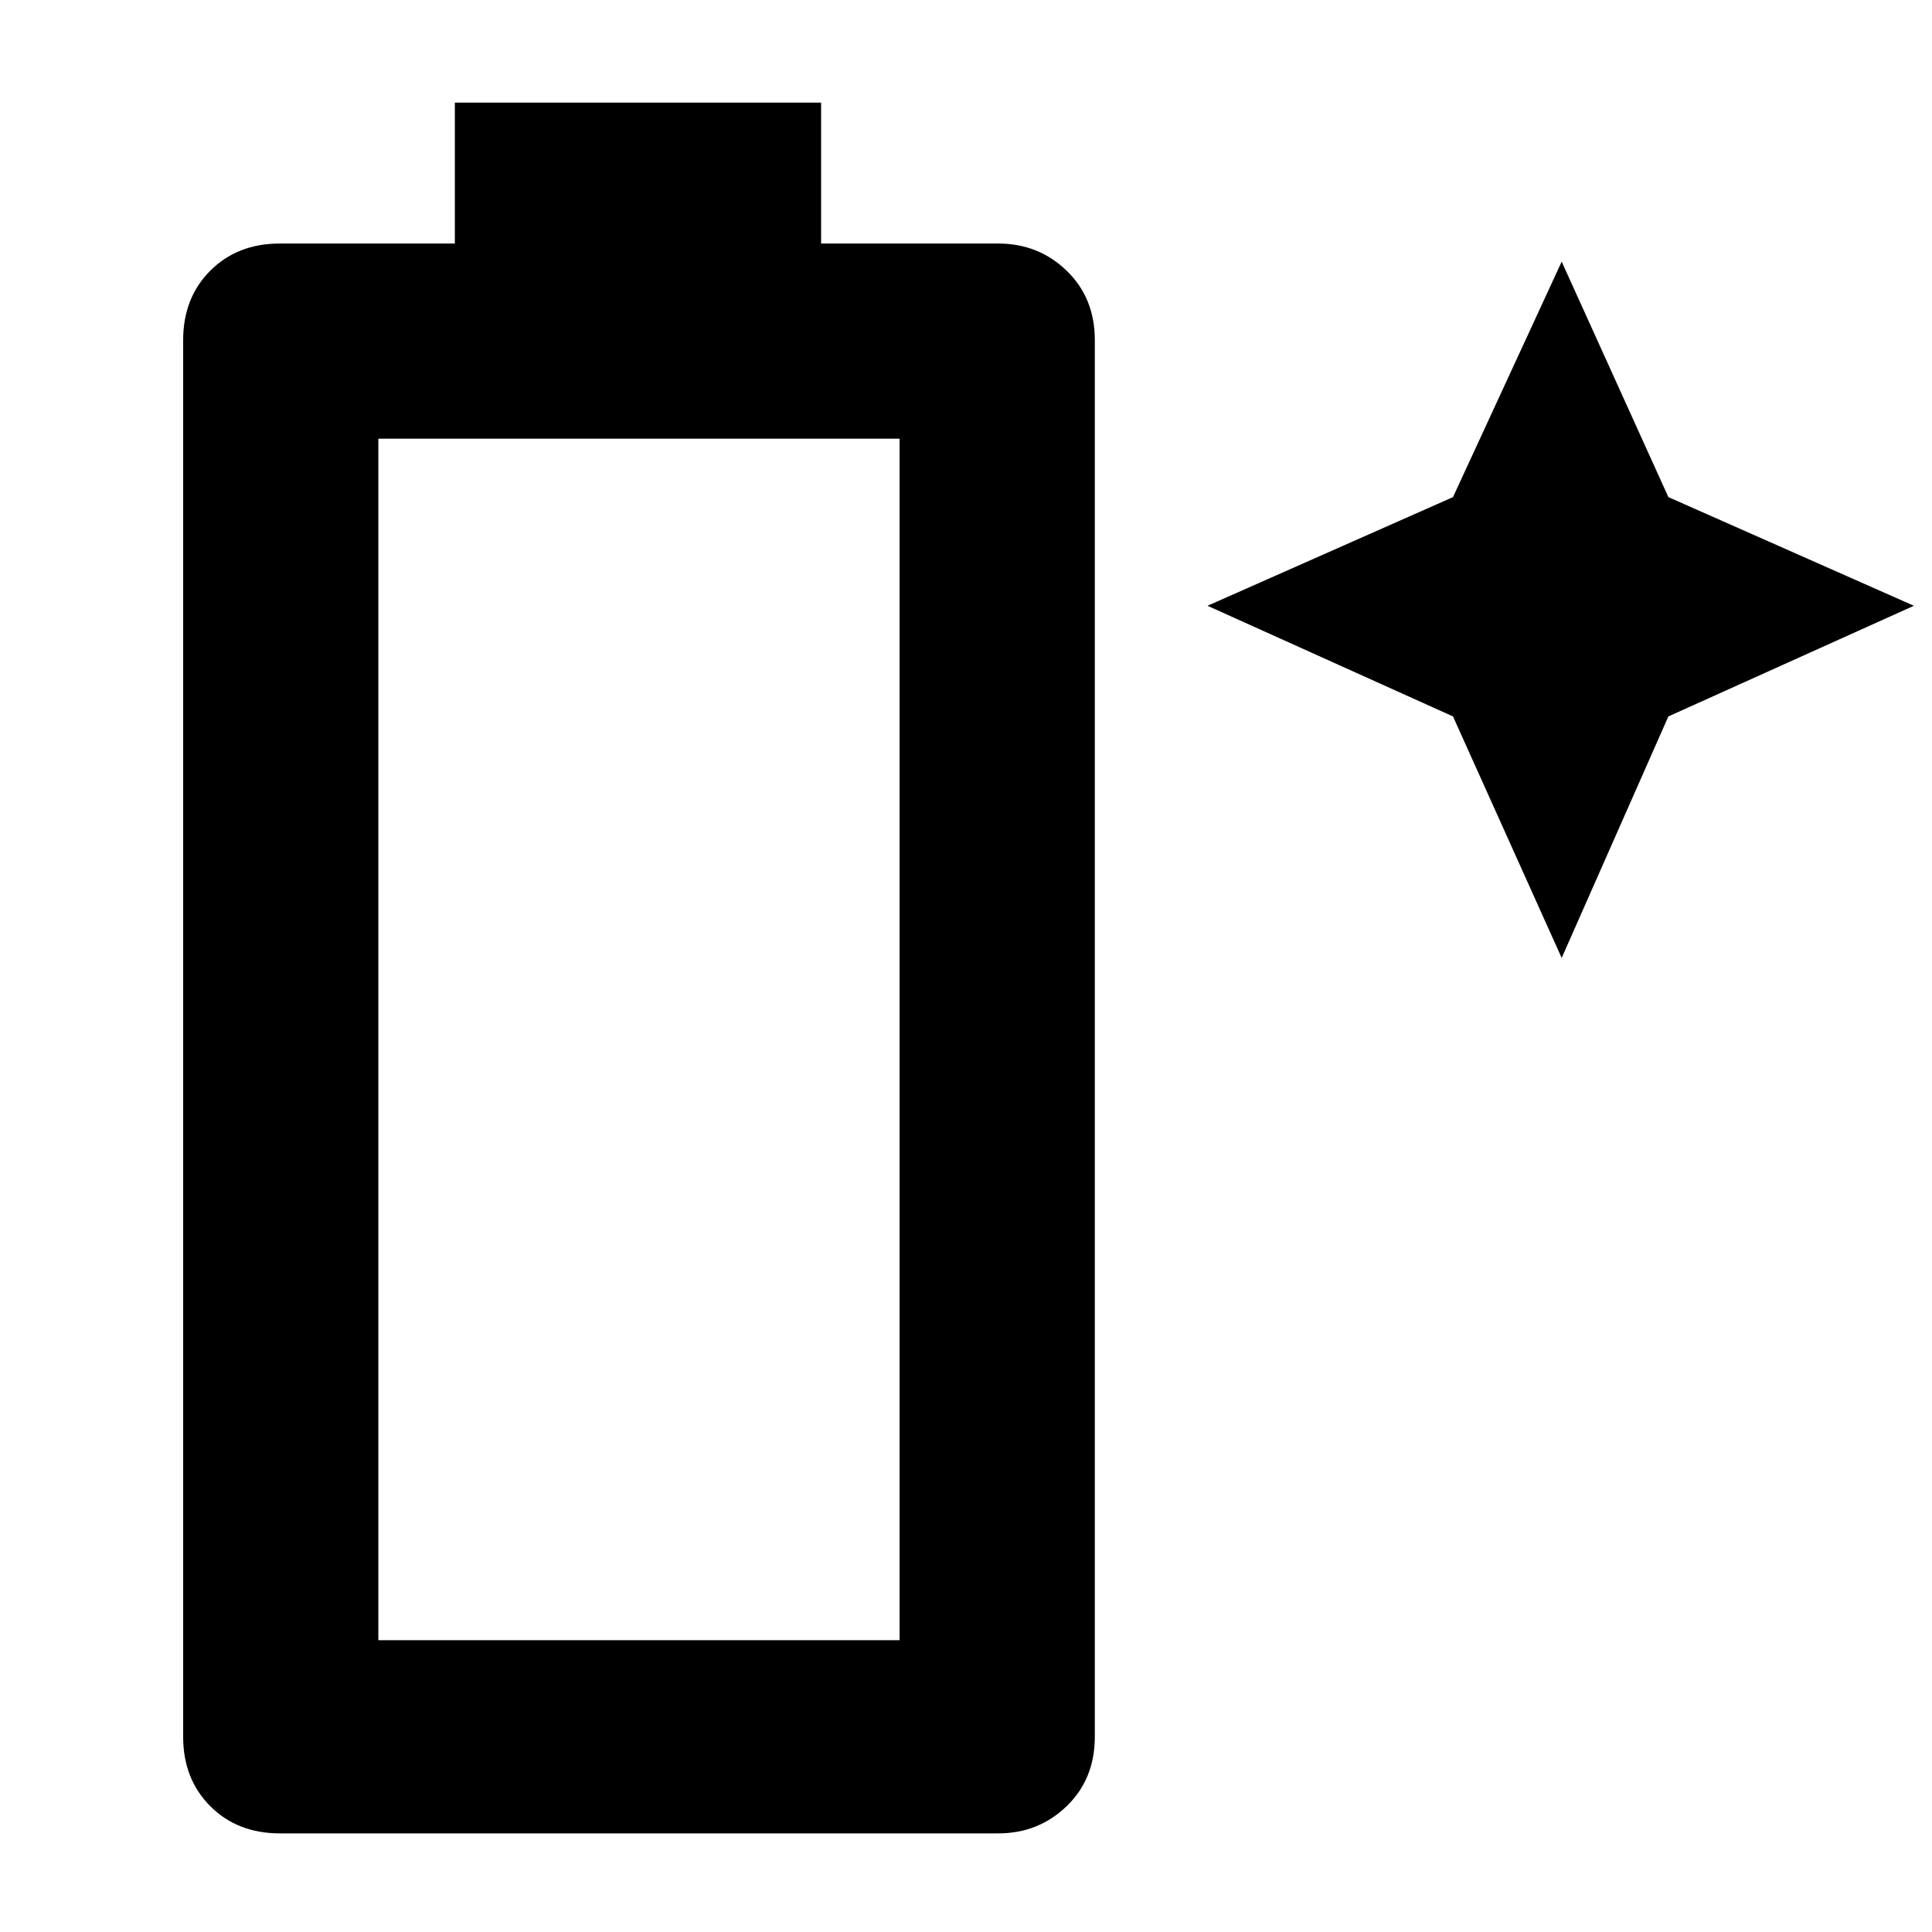 <svg xmlns="http://www.w3.org/2000/svg" height="40" width="40"><path d="M5.792 37.958q-.875 0-1.438-.562-.562-.563-.562-1.438V7.042q0-.875.562-1.438.563-.562 1.438-.562h3.625V2.125H17v2.917h3.667q.833 0 1.416.562.584.563.584 1.438v28.916q0 .875-.584 1.438-.583.562-1.416.562Zm2.041-4h10.792V9.083H7.833Zm24.5-14.125-2.25-5L25 12.542l5.083-2.25 2.25-4.875 2.209 4.875 5.083 2.25-5.083 2.291Z"/></svg>